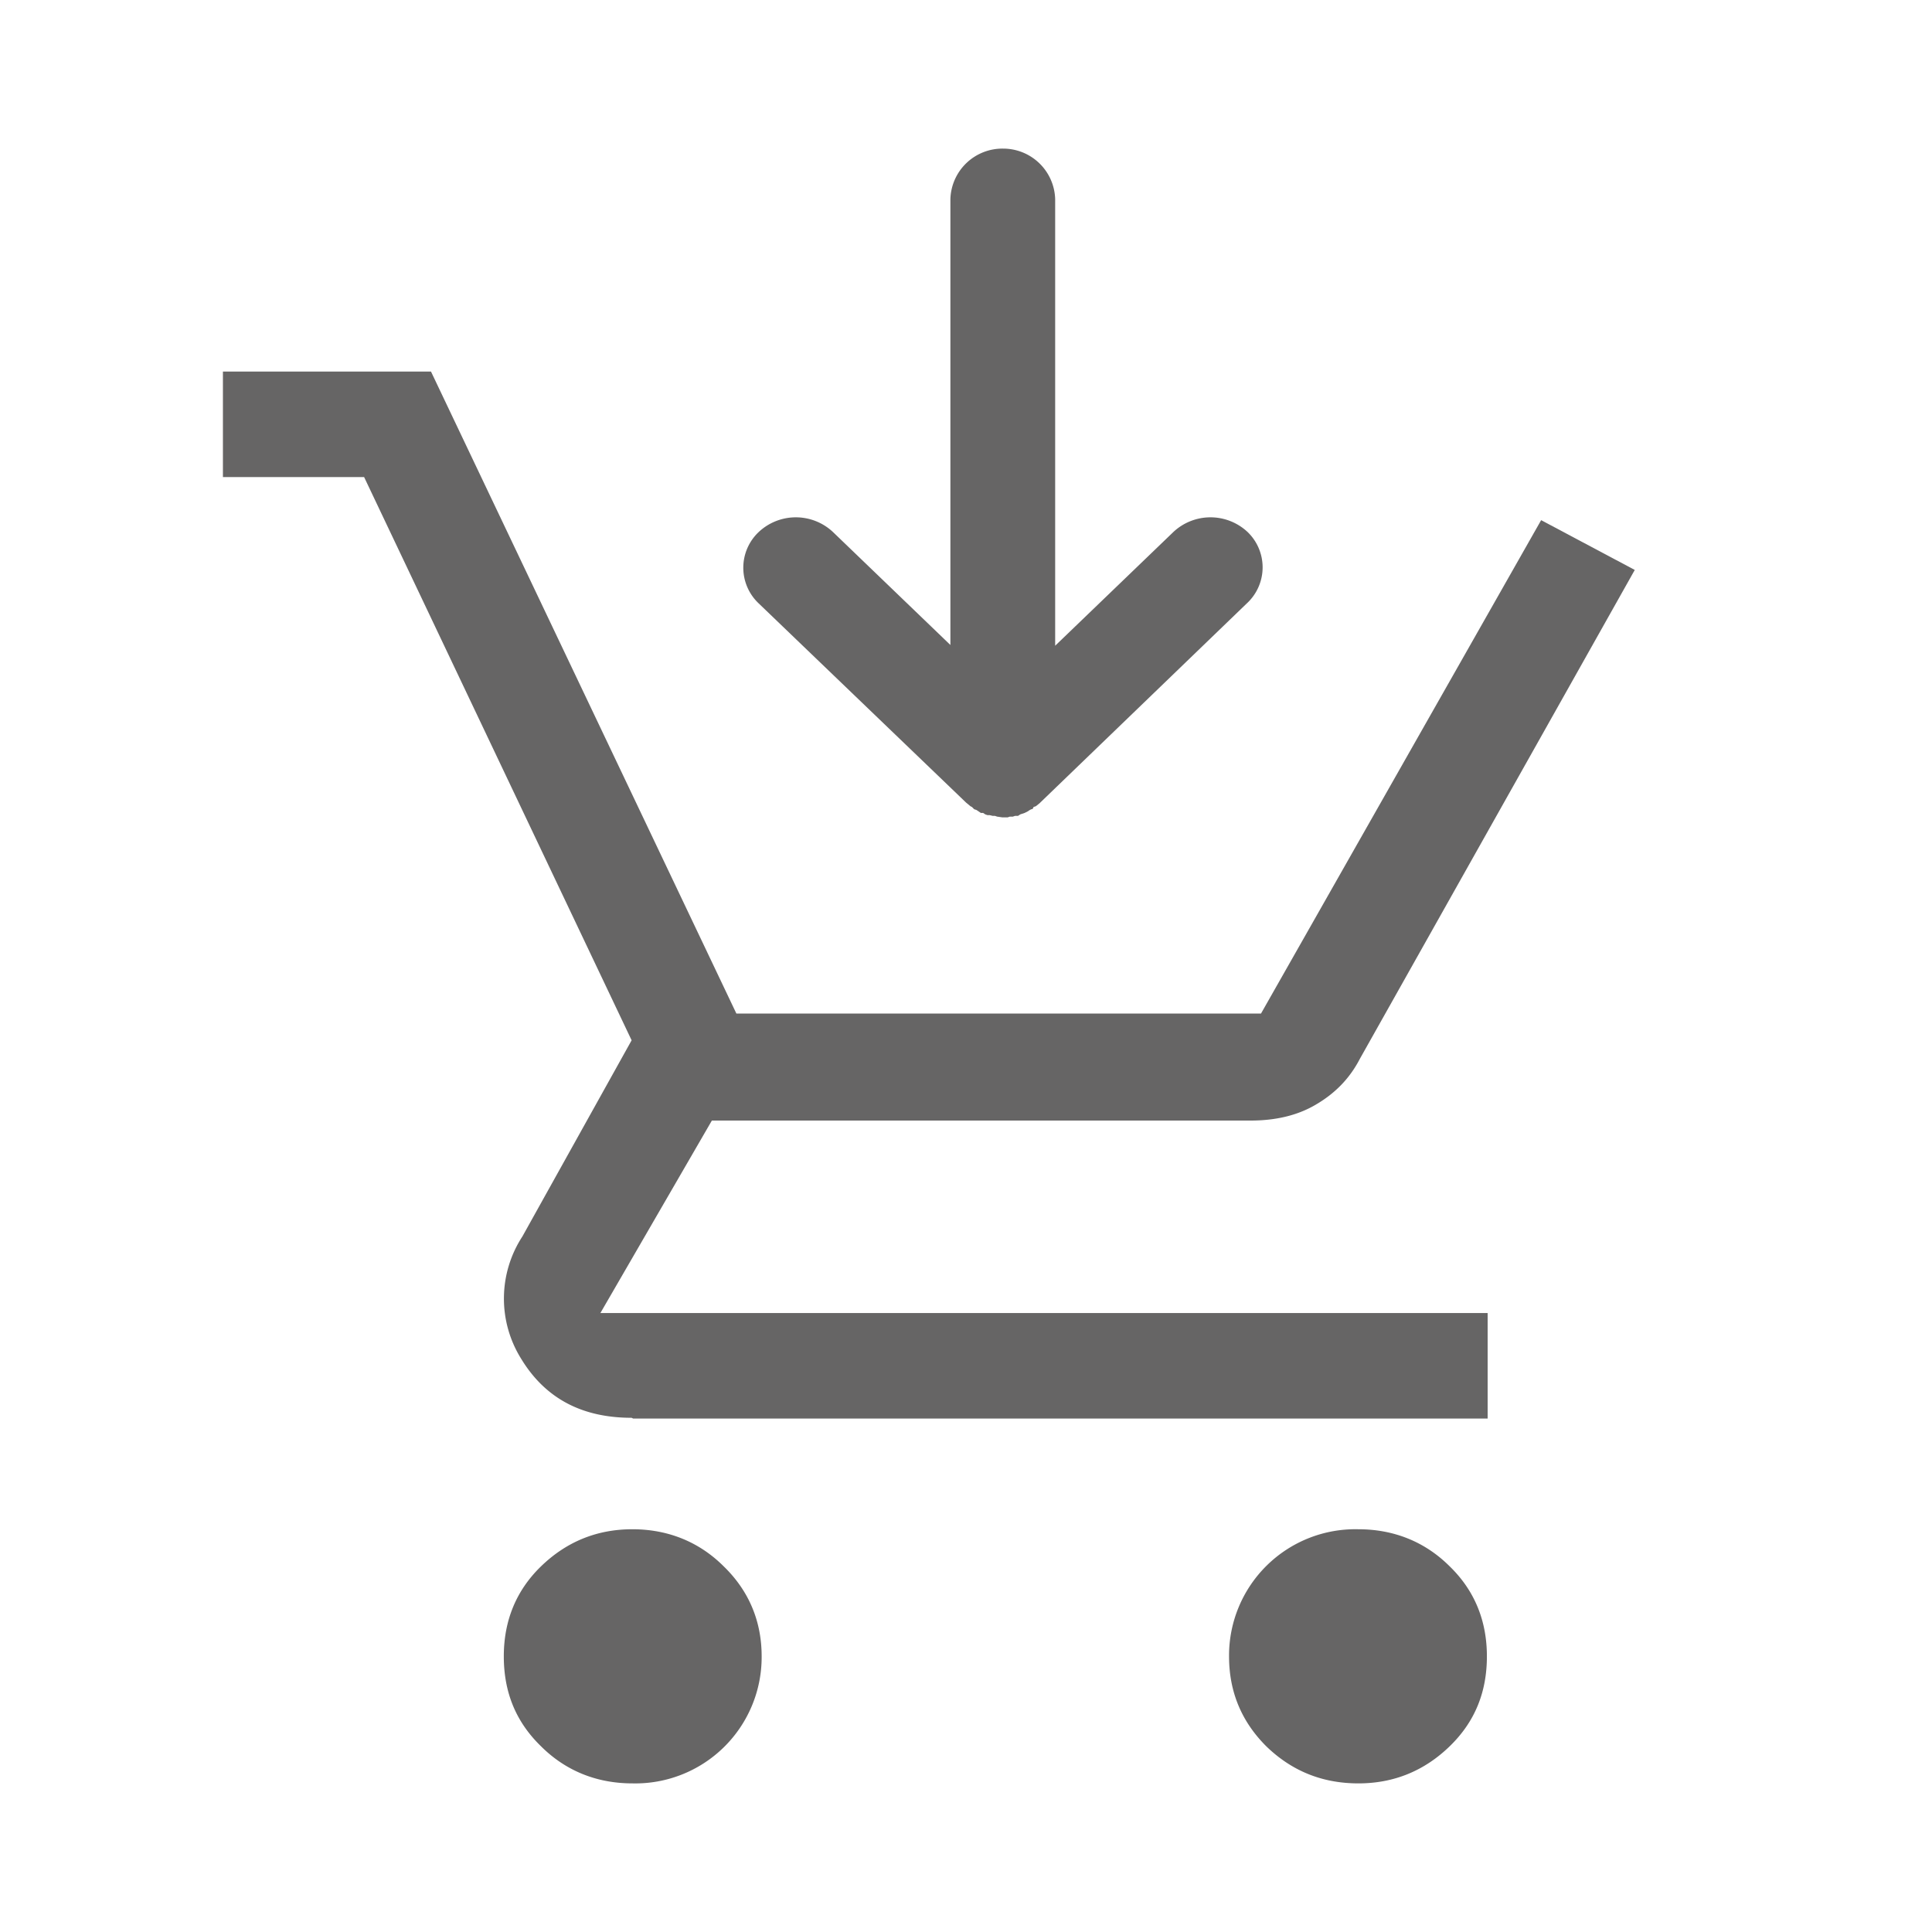 <svg width="26" height="26" fill="none" xmlns="http://www.w3.org/2000/svg"><path d="M8.51 24c-.48 0-.9-.17-1.23-.5-.34-.33-.5-.73-.5-1.21 0-.47.16-.88.5-1.21.34-.33.75-.5 1.23-.5s.9.17 1.23.5c.34.33.51.74.51 1.21A1.7 1.7 0 0 1 8.51 24Zm9.77 0c-.49 0-.9-.17-1.24-.5-.33-.33-.5-.73-.5-1.21a1.7 1.7 0 0 1 1.74-1.71c.48 0 .9.17 1.23.5.34.33.5.74.5 1.21 0 .48-.16.88-.5 1.21-.34.33-.75.5-1.23.5ZM8.5 19.08c-.68 0-1.17-.27-1.49-.8a1.53 1.53 0 0 1 .02-1.64L8.5 14 4.9 6.42H3V5h2.8l4.11 8.64h7.06L20.74 7l1.26.67-3.7 6.58c-.14.27-.34.47-.6.62-.24.14-.53.21-.87.21H9.58l-1.5 2.59h11.94v1.42H8.52Z" fill="#666565"/><path d="m13 10.8.06.05.02.01.03.03.03.01.03.02.03.02h.03l.03.02.03.01h.03l.04.01h.03l.03.01.07.01h.07l.03-.01h.04l.03-.01h.04l.03-.02.03-.01.03-.01.04-.02.03-.02.02-.01c.02 0 .02-.01.03-.03l.03-.01.05-.04 2.8-2.7a.66.66 0 0 0 0-.95.73.73 0 0 0-1 0L14.2 8.69V2.68a.7.7 0 0 0-.7-.68.7.7 0 0 0-.71.68v6l-1.58-1.52a.73.73 0 0 0-1 0 .66.66 0 0 0 0 .96L13 10.8Z" fill="#666565"/></svg>